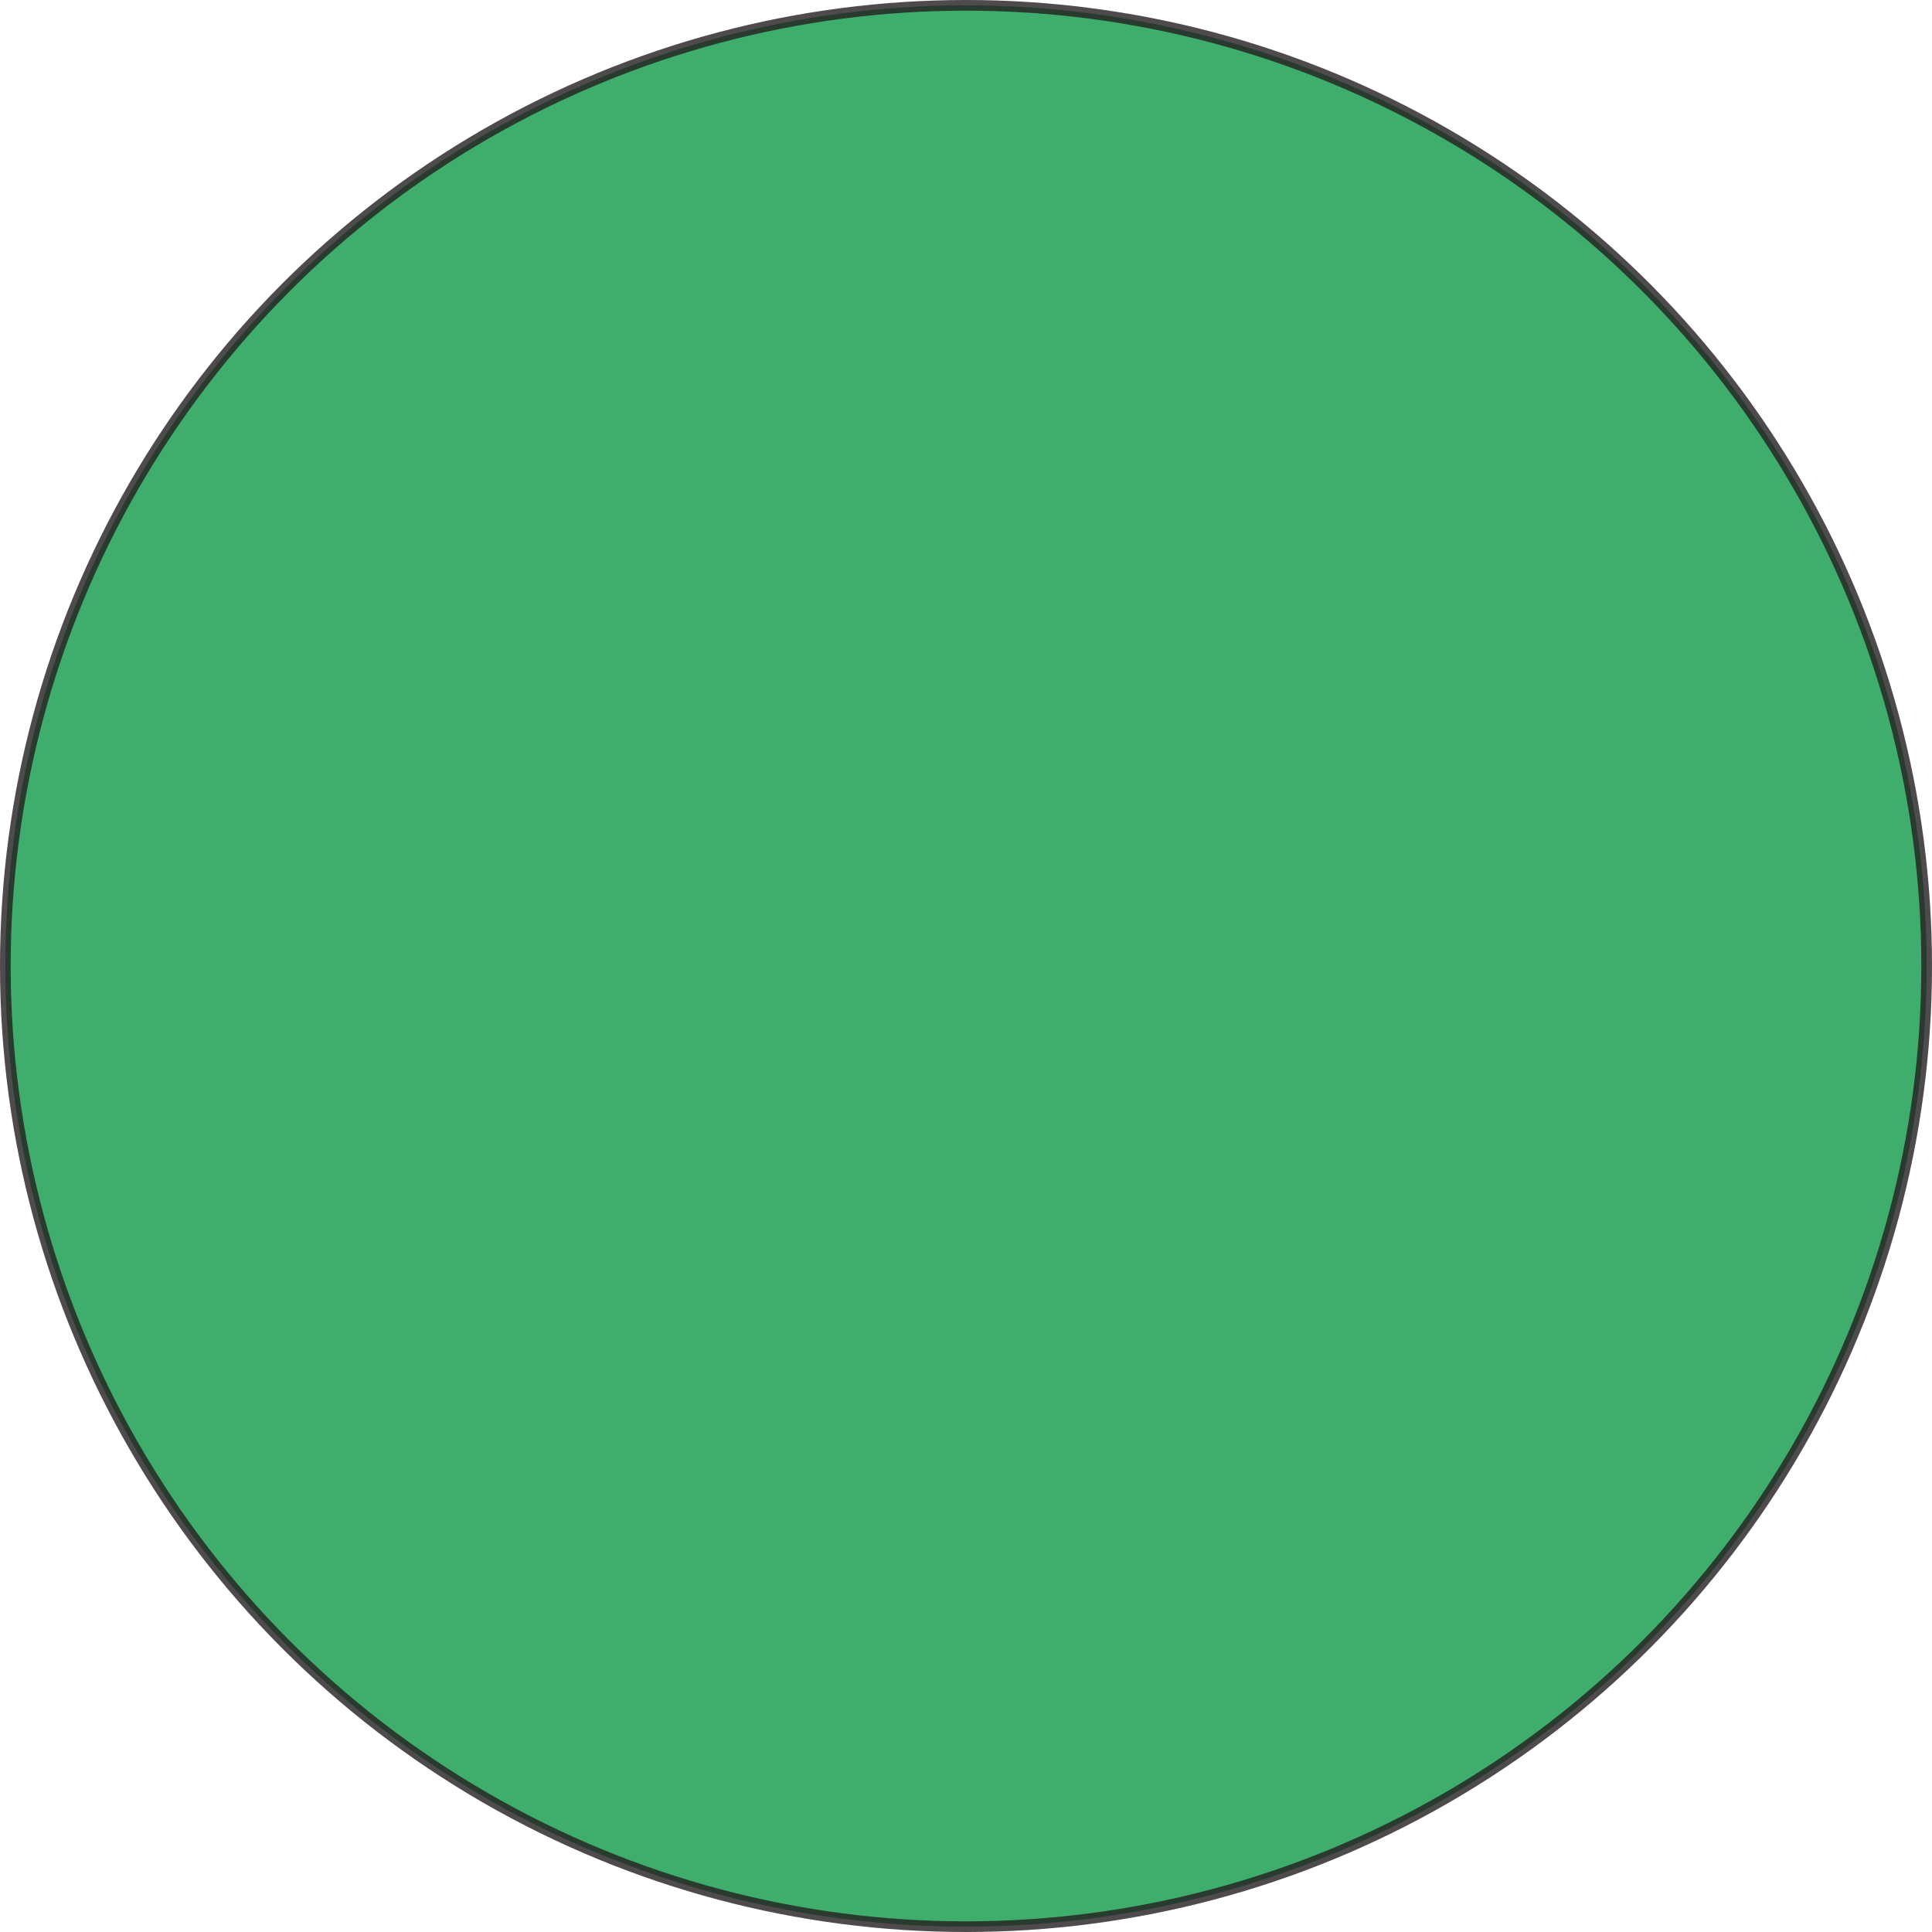 <svg id="Layer_1" data-name="Layer 1" xmlns="http://www.w3.org/2000/svg" viewBox="0 0 181 181">
  <defs>
    <style>
      .cls-1 {
        fill: #109a48;
        opacity: .8;
        stroke: #231f20;
        stroke-miterlimit: 10;
      }
    </style>
  </defs>
  <circle class="cls-1" cx="90.5" cy="90.5" r="90"/>
</svg>